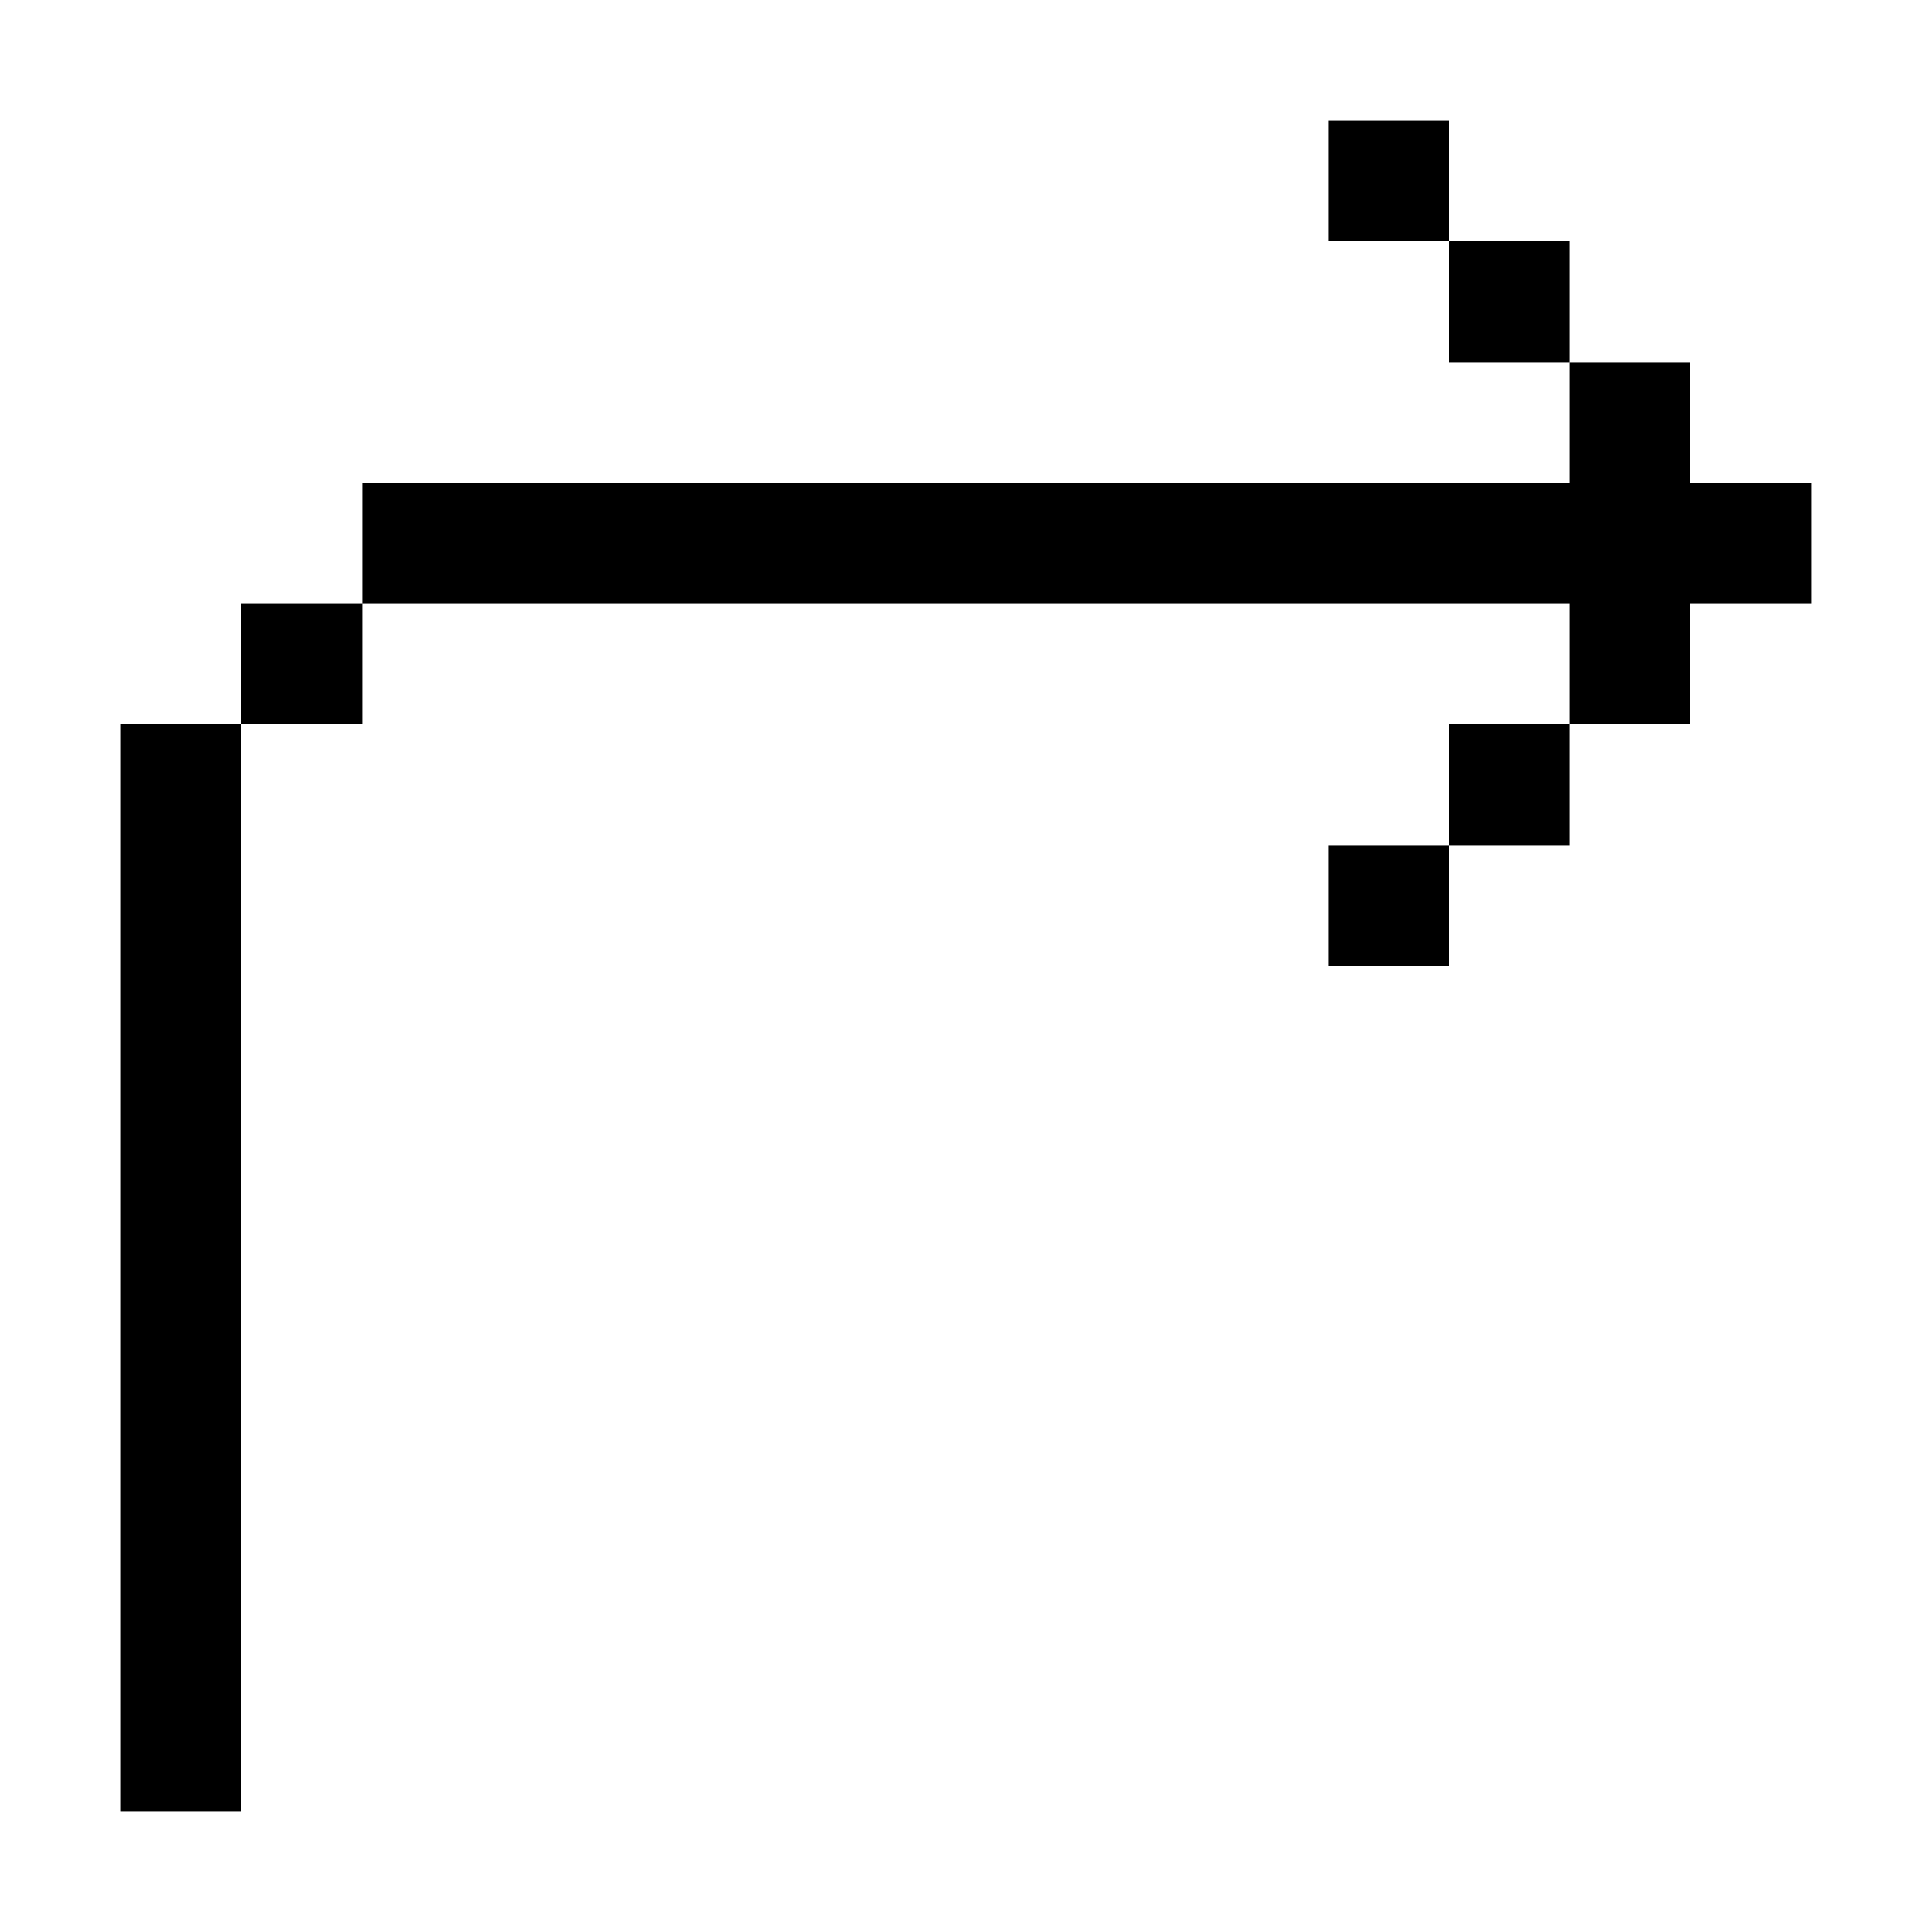 <svg width="16" height="16" xmlns="http://www.w3.org/2000/svg" shape-rendering="crispEdges"><path d="M11 1h1v1h-1zM12 2h1v1h-1zM13 3h1v1h-1zM3 4h1v1H3zM4 4h1v1H4zM5 4h1v1H5zM6 4h1v1H6zM7 4h1v1H7zM8 4h1v1H8zM9 4h1v1H9zM10 4h1v1h-1zM11 4h1v1h-1zM12 4h1v1h-1zM13 4h1v1h-1zM14 4h1v1h-1zM2 5h1v1H2zM13 5h1v1h-1zM1 6h1v1H1zM12 6h1v1h-1zM1 7h1v1H1zM11 7h1v1h-1zM1 8h1v1H1zM1 9h1v1H1zM1 10h1v1H1zM1 11h1v1H1zM1 12h1v1H1zM1 13h1v1H1zM1 14h1v1H1z"/></svg>